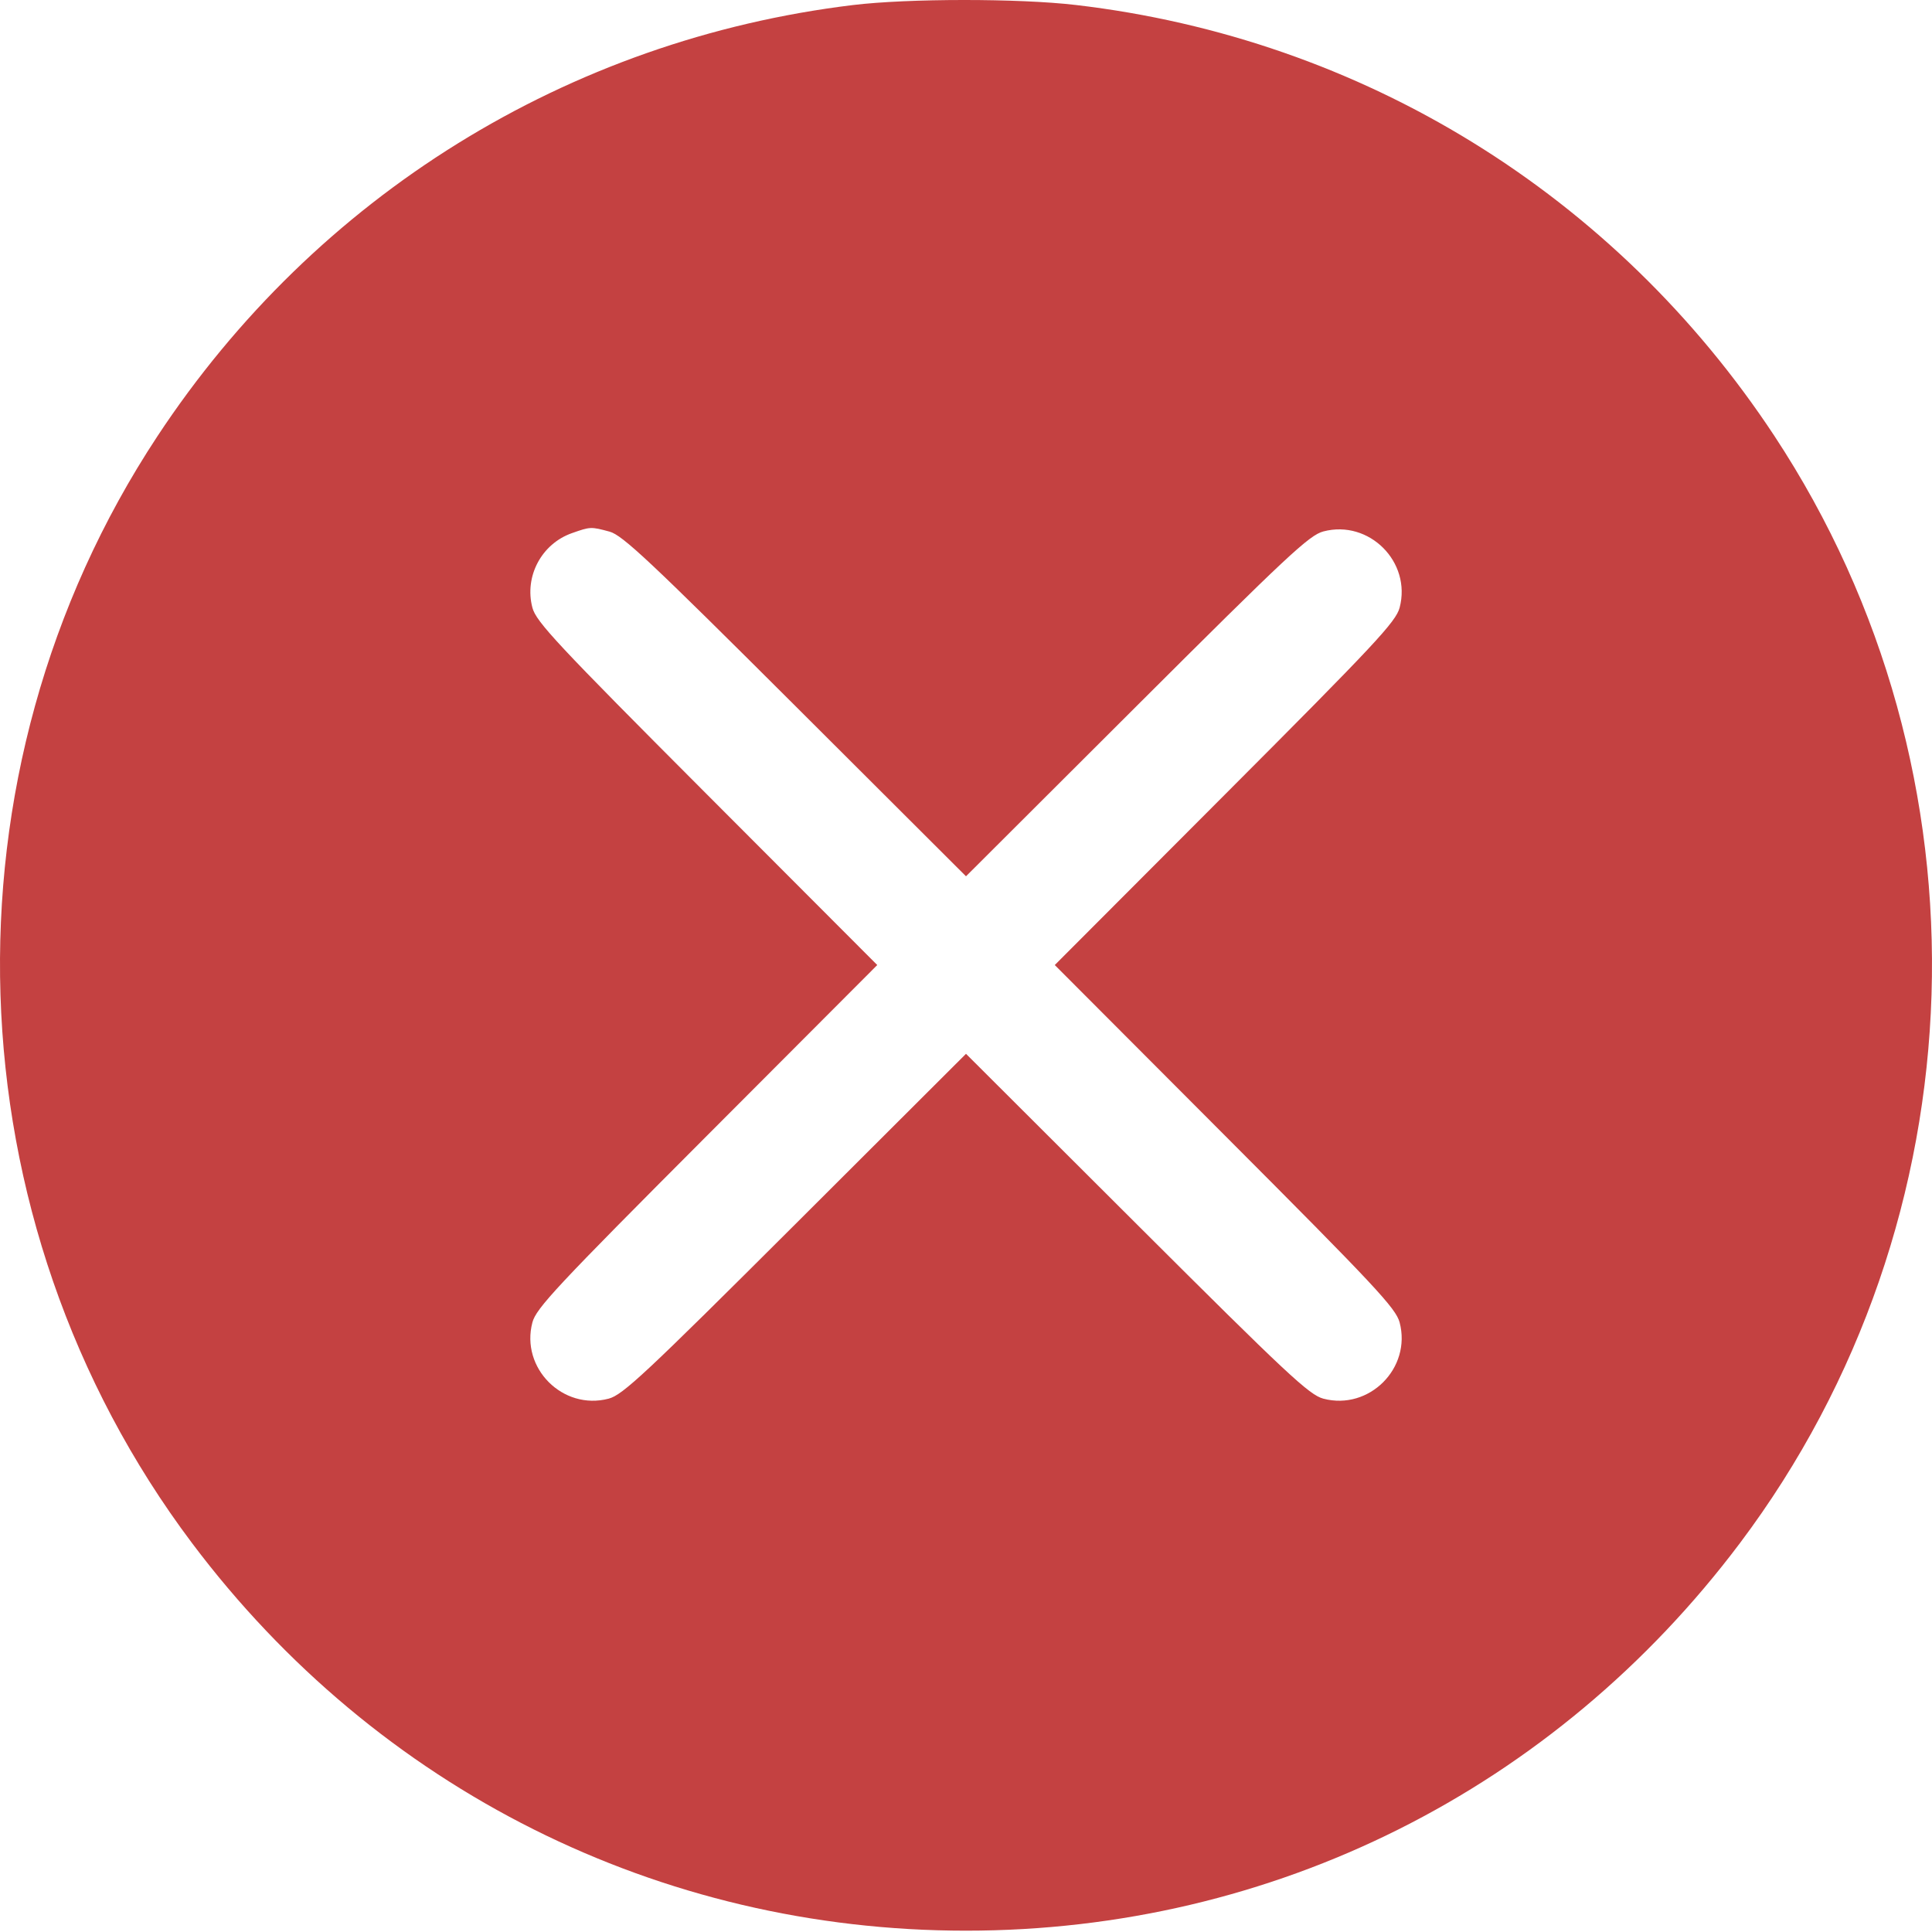 <svg width="60" height="60" viewBox="0 0 60 60" fill="none" xmlns="http://www.w3.org/2000/svg">
<path fill-rule="evenodd" clip-rule="evenodd" d="M26.486 0.157C17.635 1.232 9.809 6.085 4.887 13.55C-2.007 24.005 -1.571 37.897 5.966 47.925C11.714 55.572 20.475 59.959 30 59.959C39.534 59.959 48.281 55.578 54.036 47.922C61.575 37.893 62.006 24.006 55.104 13.536C50.164 6.043 42.306 1.195 33.411 0.155C31.637 -0.053 28.203 -0.051 26.486 0.157ZM18.93 16.51C19.329 16.617 20.192 17.428 24.7 21.925L30 27.214L35.301 21.924C39.975 17.26 40.66 16.619 41.099 16.504C42.52 16.131 43.84 17.451 43.467 18.871C43.351 19.31 42.711 19.996 38.046 24.67L32.757 29.97L38.046 35.271C42.711 39.945 43.351 40.63 43.467 41.07C43.84 42.49 42.52 43.81 41.099 43.437C40.66 43.322 39.975 42.681 35.301 38.017L30 32.727L24.7 38.017C20.025 42.681 19.34 43.322 18.901 43.437C17.48 43.81 16.16 42.49 16.534 41.07C16.649 40.63 17.29 39.945 21.954 35.271L27.244 29.97L21.954 24.67C17.29 19.996 16.649 19.31 16.534 18.871C16.279 17.904 16.816 16.891 17.759 16.558C18.335 16.354 18.352 16.354 18.93 16.51Z" fill="#C44141"/>
</svg>
